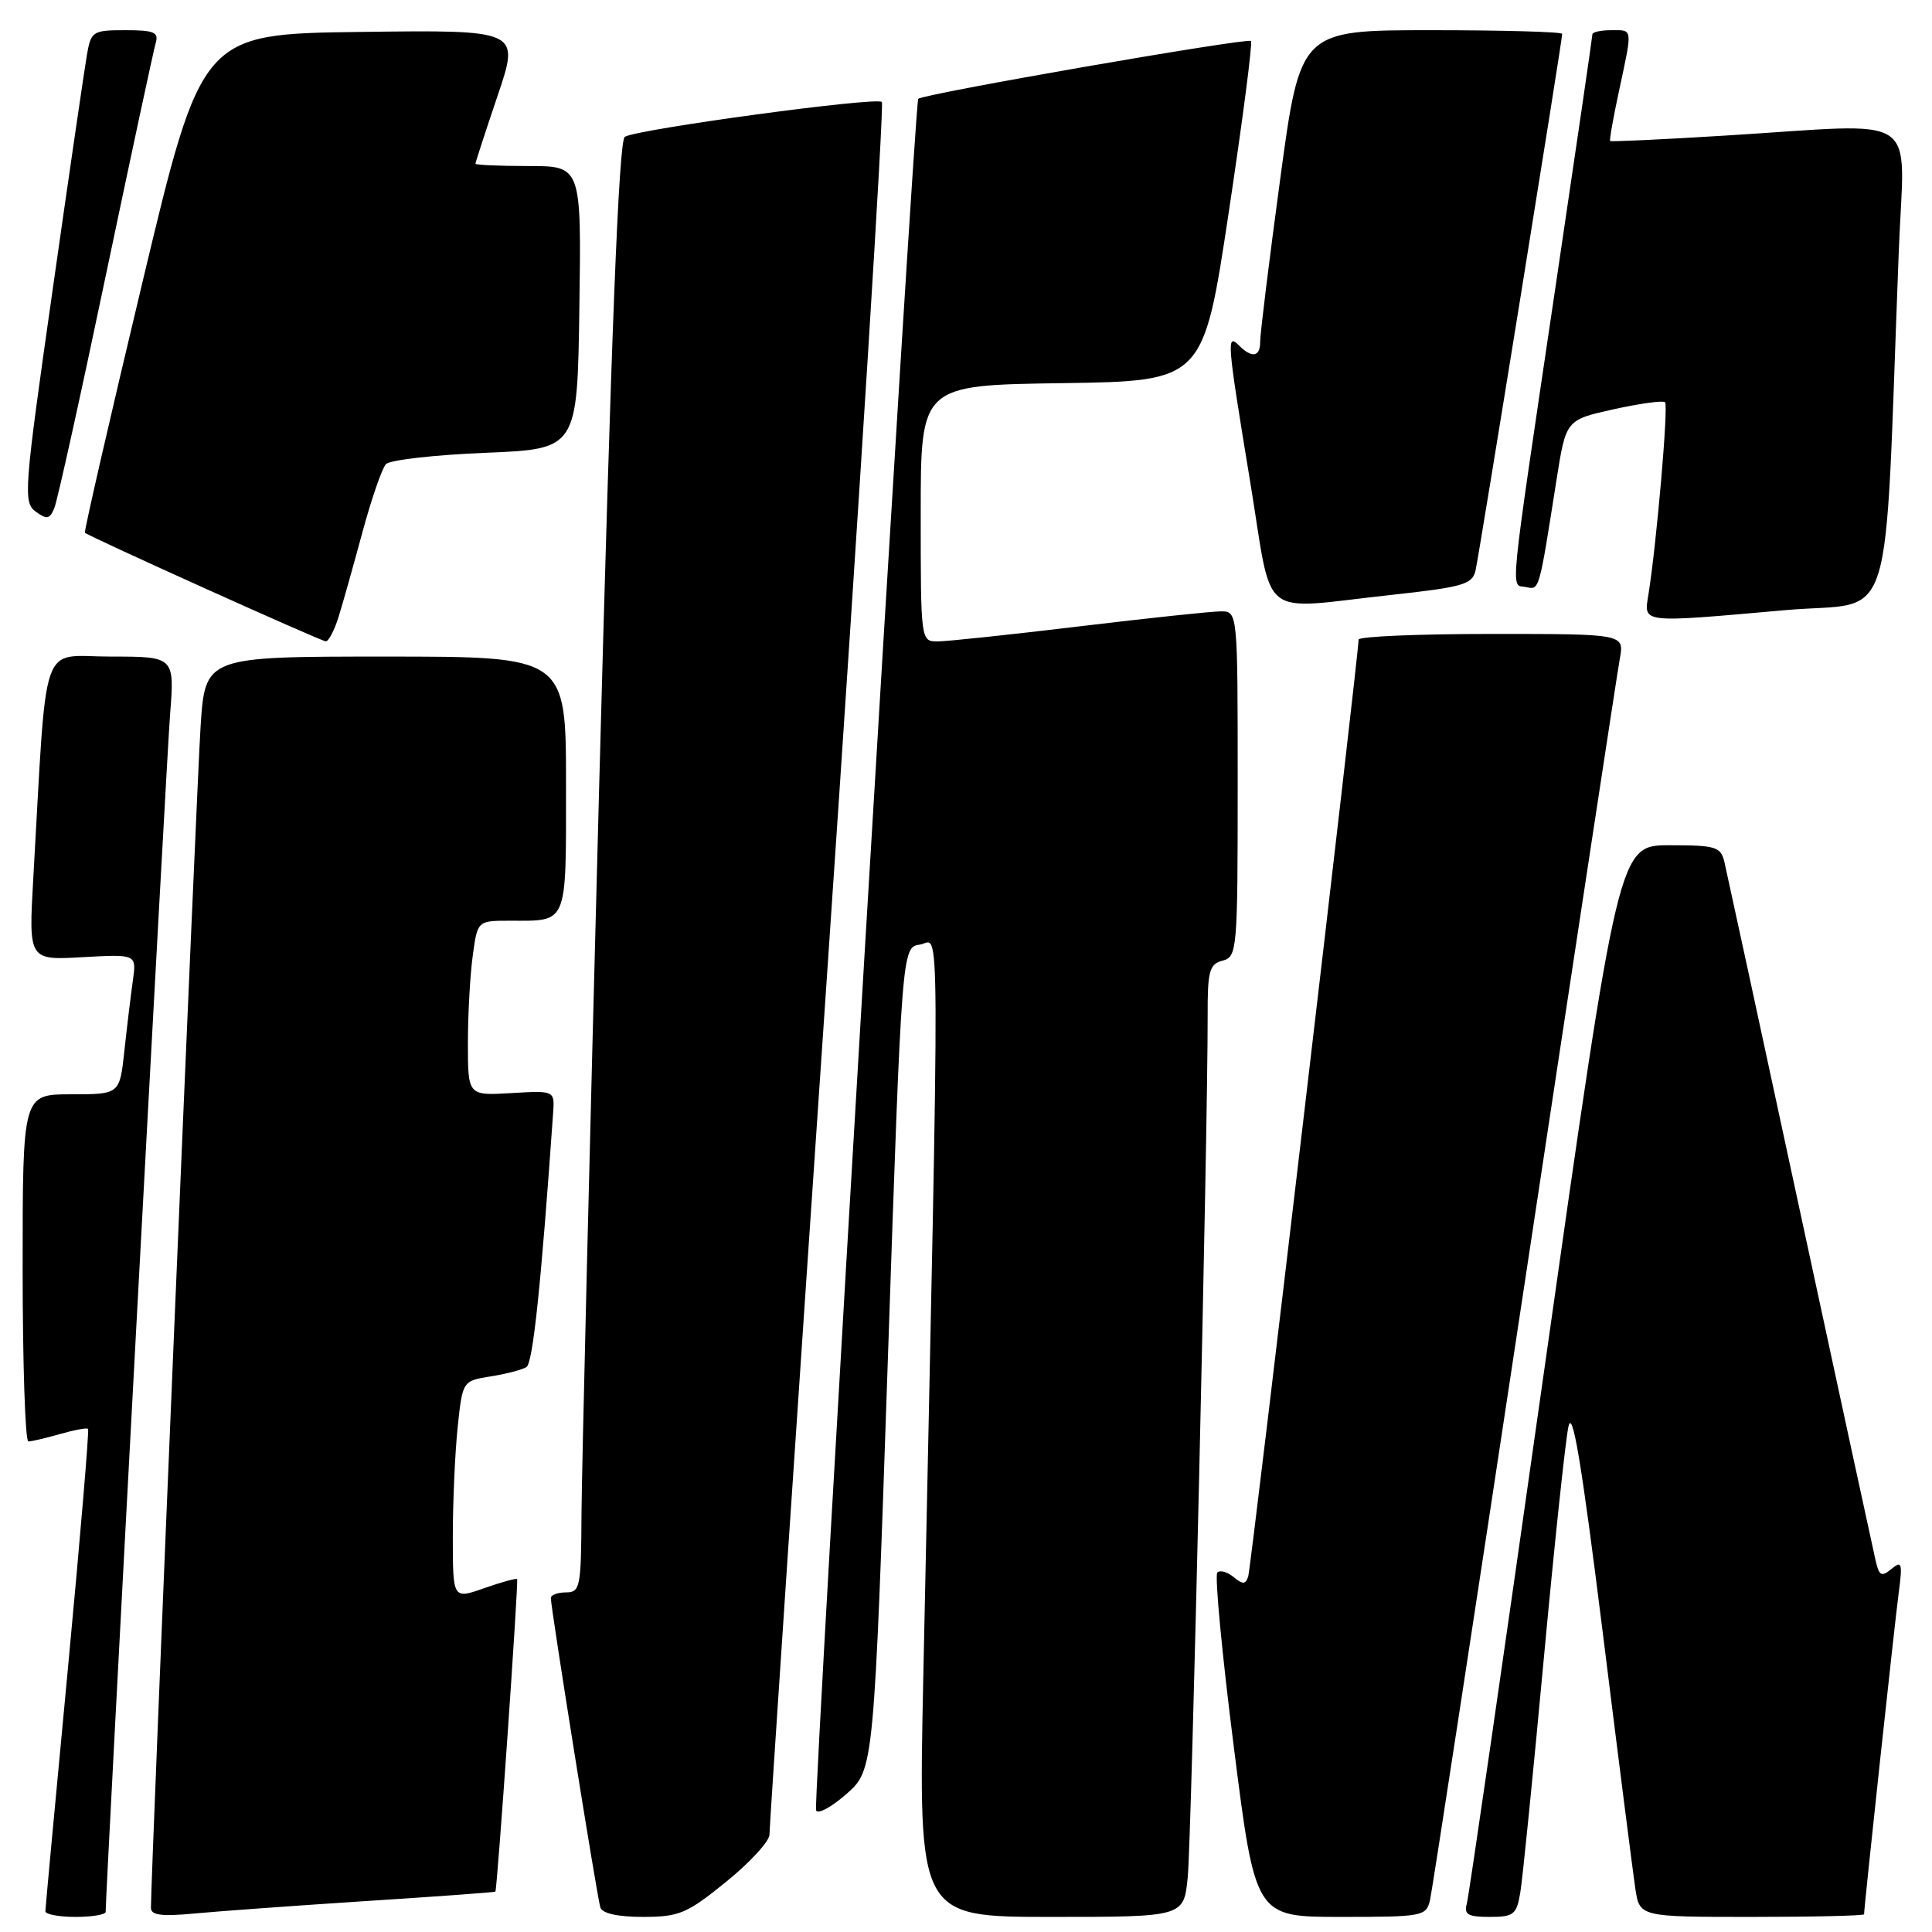 <?xml version="1.0" encoding="UTF-8" standalone="no"?>
<!DOCTYPE svg PUBLIC "-//W3C//DTD SVG 1.1//EN" "http://www.w3.org/Graphics/SVG/1.1/DTD/svg11.dtd" >
<svg xmlns="http://www.w3.org/2000/svg" xmlns:xlink="http://www.w3.org/1999/xlink" version="1.1" viewBox="0 0 256 256">
 <g >
 <path fill="currentColor"
d=" M 14.00 253.33 C 14.00 250.60 22.06 100.82 22.53 94.75 C 23.14 87.00 23.14 87.00 14.66 87.00 C 5.17 87.00 6.28 83.83 4.41 116.37 C 3.79 127.24 3.79 127.24 10.95 126.83 C 18.10 126.43 18.10 126.43 17.60 129.96 C 17.33 131.91 16.82 136.09 16.48 139.25 C 15.86 145.00 15.86 145.00 9.43 145.00 C 3.00 145.00 3.00 145.00 3.00 168.00 C 3.00 180.65 3.34 191.00 3.76 191.00 C 4.17 191.00 6.06 190.56 7.94 190.02 C 9.83 189.48 11.50 189.17 11.67 189.33 C 11.83 189.50 10.63 203.78 9.00 221.07 C 7.36 238.35 6.02 252.84 6.01 253.25 C 6.01 253.66 7.80 254.00 10.00 254.00 C 12.20 254.00 14.00 253.70 14.00 253.33 Z  M 48.50 251.90 C 57.85 251.30 65.56 250.74 65.64 250.65 C 65.89 250.37 68.73 209.50 68.52 209.24 C 68.41 209.10 66.44 209.64 64.16 210.44 C 60.00 211.91 60.00 211.91 60.00 203.60 C 60.00 199.03 60.29 192.52 60.64 189.14 C 61.29 182.98 61.29 182.98 65.01 182.38 C 67.05 182.06 69.19 181.50 69.76 181.14 C 70.61 180.61 71.69 170.34 73.29 147.50 C 73.50 144.50 73.50 144.50 67.75 144.84 C 62.00 145.18 62.00 145.18 62.00 138.23 C 62.00 134.41 62.29 129.19 62.64 126.64 C 63.27 122.00 63.27 122.00 67.55 122.00 C 75.32 122.00 75.00 122.78 75.00 103.89 C 75.00 87.00 75.00 87.00 51.09 87.00 C 27.19 87.00 27.19 87.00 26.58 96.25 C 26.07 103.95 19.98 248.74 20.00 252.80 C 20.00 253.78 21.42 253.96 25.75 253.55 C 28.91 253.25 39.15 252.51 48.50 251.90 Z  M 96.25 249.32 C 99.41 246.76 101.98 243.95 101.96 243.08 C 101.94 242.21 105.42 190.34 109.68 127.80 C 113.95 65.27 117.17 13.84 116.85 13.51 C 116.14 12.81 84.44 17.11 82.79 18.13 C 81.99 18.62 80.99 44.18 79.38 104.66 C 78.13 151.87 77.08 195.11 77.05 200.75 C 77.00 210.32 76.87 211.00 75.00 211.00 C 73.90 211.00 72.99 211.34 72.99 211.75 C 72.97 212.95 79.11 251.37 79.55 252.75 C 79.79 253.54 81.87 254.00 85.22 254.00 C 90.01 253.99 91.03 253.56 96.25 249.32 Z  M 157.38 248.75 C 157.88 243.83 160.05 149.64 160.02 134.66 C 160.00 128.65 160.24 127.75 162.00 127.29 C 163.93 126.79 164.00 125.93 164.00 103.88 C 164.00 81.00 164.00 81.00 161.75 81.01 C 160.51 81.01 152.07 81.91 143.00 83.00 C 133.93 84.09 125.49 84.99 124.25 84.99 C 122.00 85.00 122.00 84.96 122.00 68.02 C 122.00 51.04 122.00 51.04 140.72 50.77 C 159.44 50.50 159.44 50.50 162.81 28.17 C 164.66 15.89 165.99 5.66 165.76 5.43 C 165.30 4.97 122.14 12.47 121.67 13.10 C 121.17 13.77 107.74 238.73 108.13 239.87 C 108.34 240.45 110.14 239.48 112.15 237.72 C 115.80 234.50 115.80 234.50 117.65 180.00 C 119.50 125.50 119.50 125.50 121.91 125.16 C 124.60 124.78 124.56 116.59 122.34 222.25 C 121.68 254.00 121.68 254.00 139.27 254.00 C 156.86 254.00 156.86 254.00 157.38 248.75 Z  M 189.49 251.75 C 189.77 250.51 195.42 213.73 202.03 170.00 C 208.64 126.27 214.31 89.04 214.64 87.25 C 215.22 84.00 215.22 84.00 197.61 84.00 C 187.93 84.00 180.01 84.34 180.02 84.75 C 180.06 86.43 165.79 207.60 165.40 208.86 C 165.06 209.96 164.69 209.98 163.46 208.97 C 162.63 208.28 161.66 208.01 161.30 208.37 C 160.94 208.73 161.92 219.15 163.49 231.51 C 166.34 254.00 166.34 254.00 177.65 254.00 C 188.56 254.00 188.98 253.92 189.49 251.75 Z  M 201.45 250.75 C 201.75 248.96 203.14 235.12 204.54 220.00 C 205.94 204.88 207.42 190.95 207.82 189.06 C 208.35 186.53 209.54 193.65 212.34 216.06 C 214.42 232.80 216.38 248.19 216.69 250.25 C 217.26 254.00 217.26 254.00 232.13 254.00 C 240.31 254.00 247.00 253.84 247.00 253.65 C 247.00 252.69 251.07 214.92 251.59 211.05 C 252.11 207.11 252.00 206.75 250.63 207.89 C 249.32 208.98 249.00 208.82 248.54 206.84 C 248.24 205.55 243.73 184.70 238.51 160.50 C 233.30 136.30 228.79 115.49 228.50 114.25 C 228.01 112.19 227.39 112.00 221.22 112.00 C 214.48 112.00 214.48 112.00 204.66 181.25 C 199.26 219.34 194.63 251.29 194.36 252.25 C 193.96 253.68 194.51 254.00 197.39 254.00 C 200.58 254.00 200.96 253.70 201.45 250.75 Z  M 44.86 81.75 C 45.42 79.96 46.84 74.90 48.03 70.50 C 49.22 66.10 50.62 62.05 51.14 61.50 C 51.67 60.95 57.59 60.27 64.30 60.00 C 76.50 59.50 76.50 59.50 76.77 40.75 C 77.04 22.00 77.04 22.00 70.02 22.00 C 66.16 22.00 63.00 21.86 63.00 21.69 C 63.00 21.52 64.32 17.46 65.94 12.67 C 68.89 3.96 68.89 3.96 47.81 4.23 C 26.73 4.50 26.73 4.50 18.87 37.42 C 14.54 55.53 11.12 70.45 11.25 70.59 C 11.75 71.08 42.52 84.96 43.17 84.98 C 43.54 84.99 44.30 83.54 44.86 81.75 Z  M 236.64 80.84 C 251.34 79.54 249.59 85.11 251.60 33.25 C 252.32 14.51 255.09 16.35 228.53 17.97 C 220.29 18.48 213.46 18.80 213.35 18.68 C 213.24 18.57 213.77 15.56 214.54 11.99 C 216.34 3.59 216.39 4.00 213.50 4.00 C 212.12 4.00 211.00 4.25 211.00 4.55 C 211.00 4.85 208.78 20.04 206.07 38.30 C 199.86 80.20 200.13 77.39 202.19 77.79 C 204.00 78.15 203.89 78.55 206.25 63.56 C 207.50 55.63 207.50 55.63 213.83 54.23 C 217.31 53.46 220.37 53.04 220.63 53.30 C 221.09 53.76 219.51 71.98 218.43 78.75 C 217.81 82.63 217.18 82.56 236.64 80.84 Z  M 184.27 78.84 C 193.88 77.79 195.10 77.44 195.52 75.58 C 196.01 73.44 207.00 5.36 207.00 4.49 C 207.00 4.22 199.19 4.00 189.65 4.00 C 172.30 4.00 172.30 4.00 169.63 23.75 C 168.16 34.61 166.97 44.29 166.98 45.25 C 167.00 47.29 165.90 47.50 164.20 45.80 C 162.49 44.09 162.57 45.10 165.64 63.75 C 168.74 82.59 166.47 80.76 184.27 78.84 Z  M 14.02 36.50 C 17.37 20.55 20.34 6.71 20.62 5.75 C 21.06 4.27 20.45 4.00 16.61 4.00 C 12.29 4.00 12.06 4.15 11.52 7.25 C 11.21 9.04 9.15 23.10 6.96 38.50 C 3.18 65.01 3.06 66.57 4.73 67.79 C 6.22 68.88 6.60 68.80 7.21 67.29 C 7.61 66.30 10.68 52.45 14.02 36.50 Z "/>
</g>
</svg>